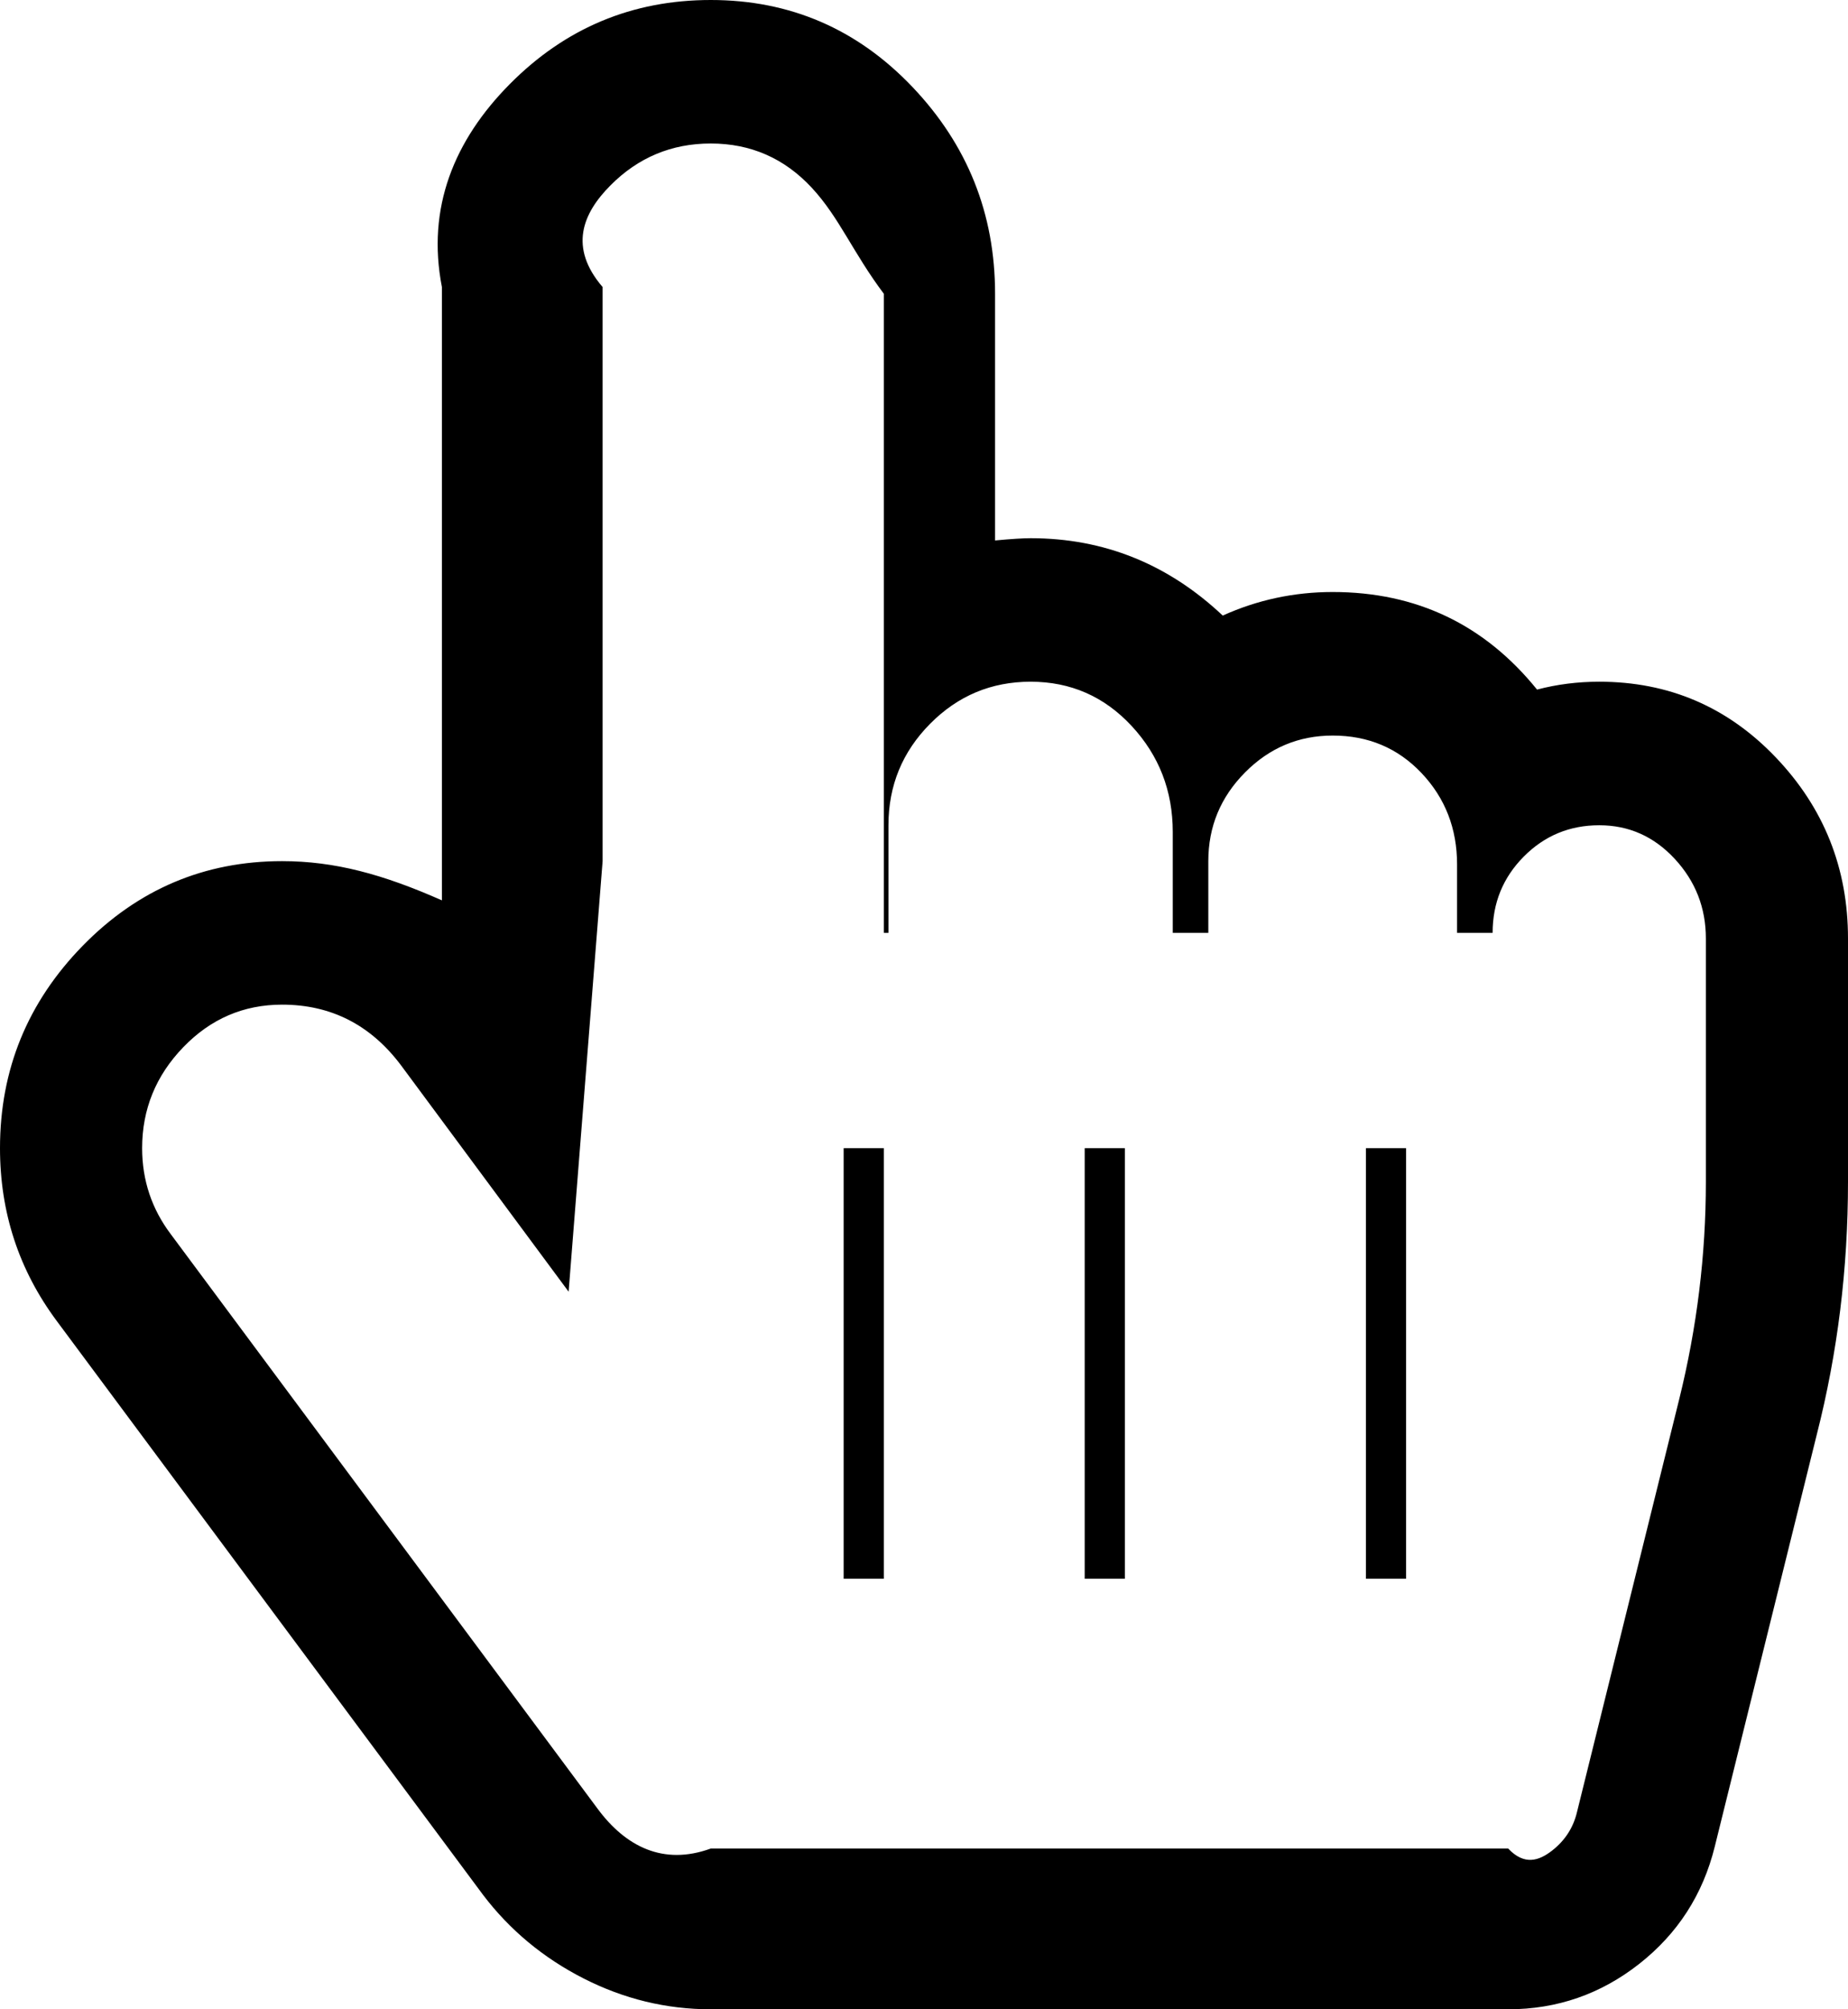 ﻿<?xml version="1.0" encoding="utf-8"?>
<svg version="1.1" xmlns:xlink="http://www.w3.org/1999/xlink" width="46px" height="50px" xmlns="http://www.w3.org/2000/svg">
  <g transform="matrix(1 0 0 1 -365 -2171 )">
    <path d="M 20.208 4.674  C 19.526 3.939  18.688 3.571  17.692 3.571  C 16.716 3.571  15.882 3.92  15.191 4.618  C 14.499 5.315  14.154 6.157  15 7.143  L 15 21.429  L 14.154 32.143  L 9.98 26.507  C 9.224 25.502  8.238 25  7.022 25  C 6.063 25  5.243 25.353  4.561 26.06  C 3.879 26.767  3.538 27.604  3.538 28.571  C 3.538 29.371  3.778 30.087  4.257 30.72  L 14.873 45.006  C 15.573 45.954  16.513 46.429  17.692 46  L 37.541 46  C 37.946 46.429  38.31 46.303  38.633 46.052  C 38.955 45.801  39.163 45.48  39.255 45.089  L 41.798 34.821  C 42.24 33.036  42.462 31.231  42.462 29.408  L 42.462 23.354  C 42.462 22.591  42.204 21.931  41.688 21.373  C 41.171 20.815  40.545 20.536  39.808 20.536  C 39.071 20.536  38.444 20.796  37.928 21.317  C 37.412 21.838  37.154 22.47  37.154 23.214  L 36.269 23.214  L 36.269 21.512  C 36.269 20.619  35.974 19.861  35.385 19.238  C 34.795 18.615  34.058 18.304  33.173 18.304  C 32.325 18.304  31.597 18.61  30.989 19.224  C 30.381 19.838  30.077 20.573  30.077 21.429  L 30.077 23.214  L 29.192 23.214  L 29.192 20.703  C 29.192 19.68  28.851 18.801  28.169 18.066  C 27.488 17.332  26.649 16.964  25.654 16.964  C 24.677 16.964  23.843 17.313  23.152 18.011  C 22.461 18.708  22.115 19.55  22.115 20.536  L 22.115 23.214  L 22 23.214  L 22 7.31  C 21.231 6.287  20.89 5.408  20.208 4.674  Z M 12.689 2.093  C 14.071 0.698  15.739 0  17.692 0  C 19.664 0  21.337 0.721  22.71 2.162  C 24.083 3.604  24.769 5.32  24.769 7.31  L 24.769 13.449  C 25.175 13.411  25.47 13.393  25.654 13.393  C 27.478 13.393  29.073 14.035  30.436 15.318  C 31.302 14.927  32.215 14.732  33.173 14.732  C 35.256 14.732  36.951 15.541  38.26 17.16  C 38.757 17.029  39.273 16.964  39.808 16.964  C 41.54 16.964  43.005 17.592  44.203 18.848  C 45.401 20.103  46 21.605  46 23.354  L 46 29.408  C 46 31.566  45.742 33.659  45.226 35.686  L 42.683 45.954  C 42.388 47.145  41.761 48.117  40.803 48.87  C 39.845 49.623  38.757 50  37.541 50  L 17.692 50  C 16.587 50  15.531 49.744  14.527 49.233  C 13.523 48.721  12.689 48.028  12.025 47.154  L 1.41 32.868  C 0.47 31.603  0 30.171  0 28.571  C 0 26.618  0.686 24.94  2.059 23.535  C 3.432 22.131  5.087 21.429  7.022 21.429  C 8.33 21.429  9.528 21.754  11 22.405  L 11 7.143  C 10.615 5.171  11.306 3.488  12.689 2.093  Z M 21 39.286  L 22 39.286  L 22 28.571  L 21 28.571  L 21 39.286  Z M 27 39.286  L 28 39.286  L 28 28.571  L 27 28.571  L 27 39.286  Z M 34 39.286  L 35 39.286  L 35 28.571  L 34 28.571  L 34 39.286  Z " fill-rule="nonzero" fill="#000000" stroke="none" transform="matrix(1 0 0 1 365 2171 )" />
  </g>
</svg>
